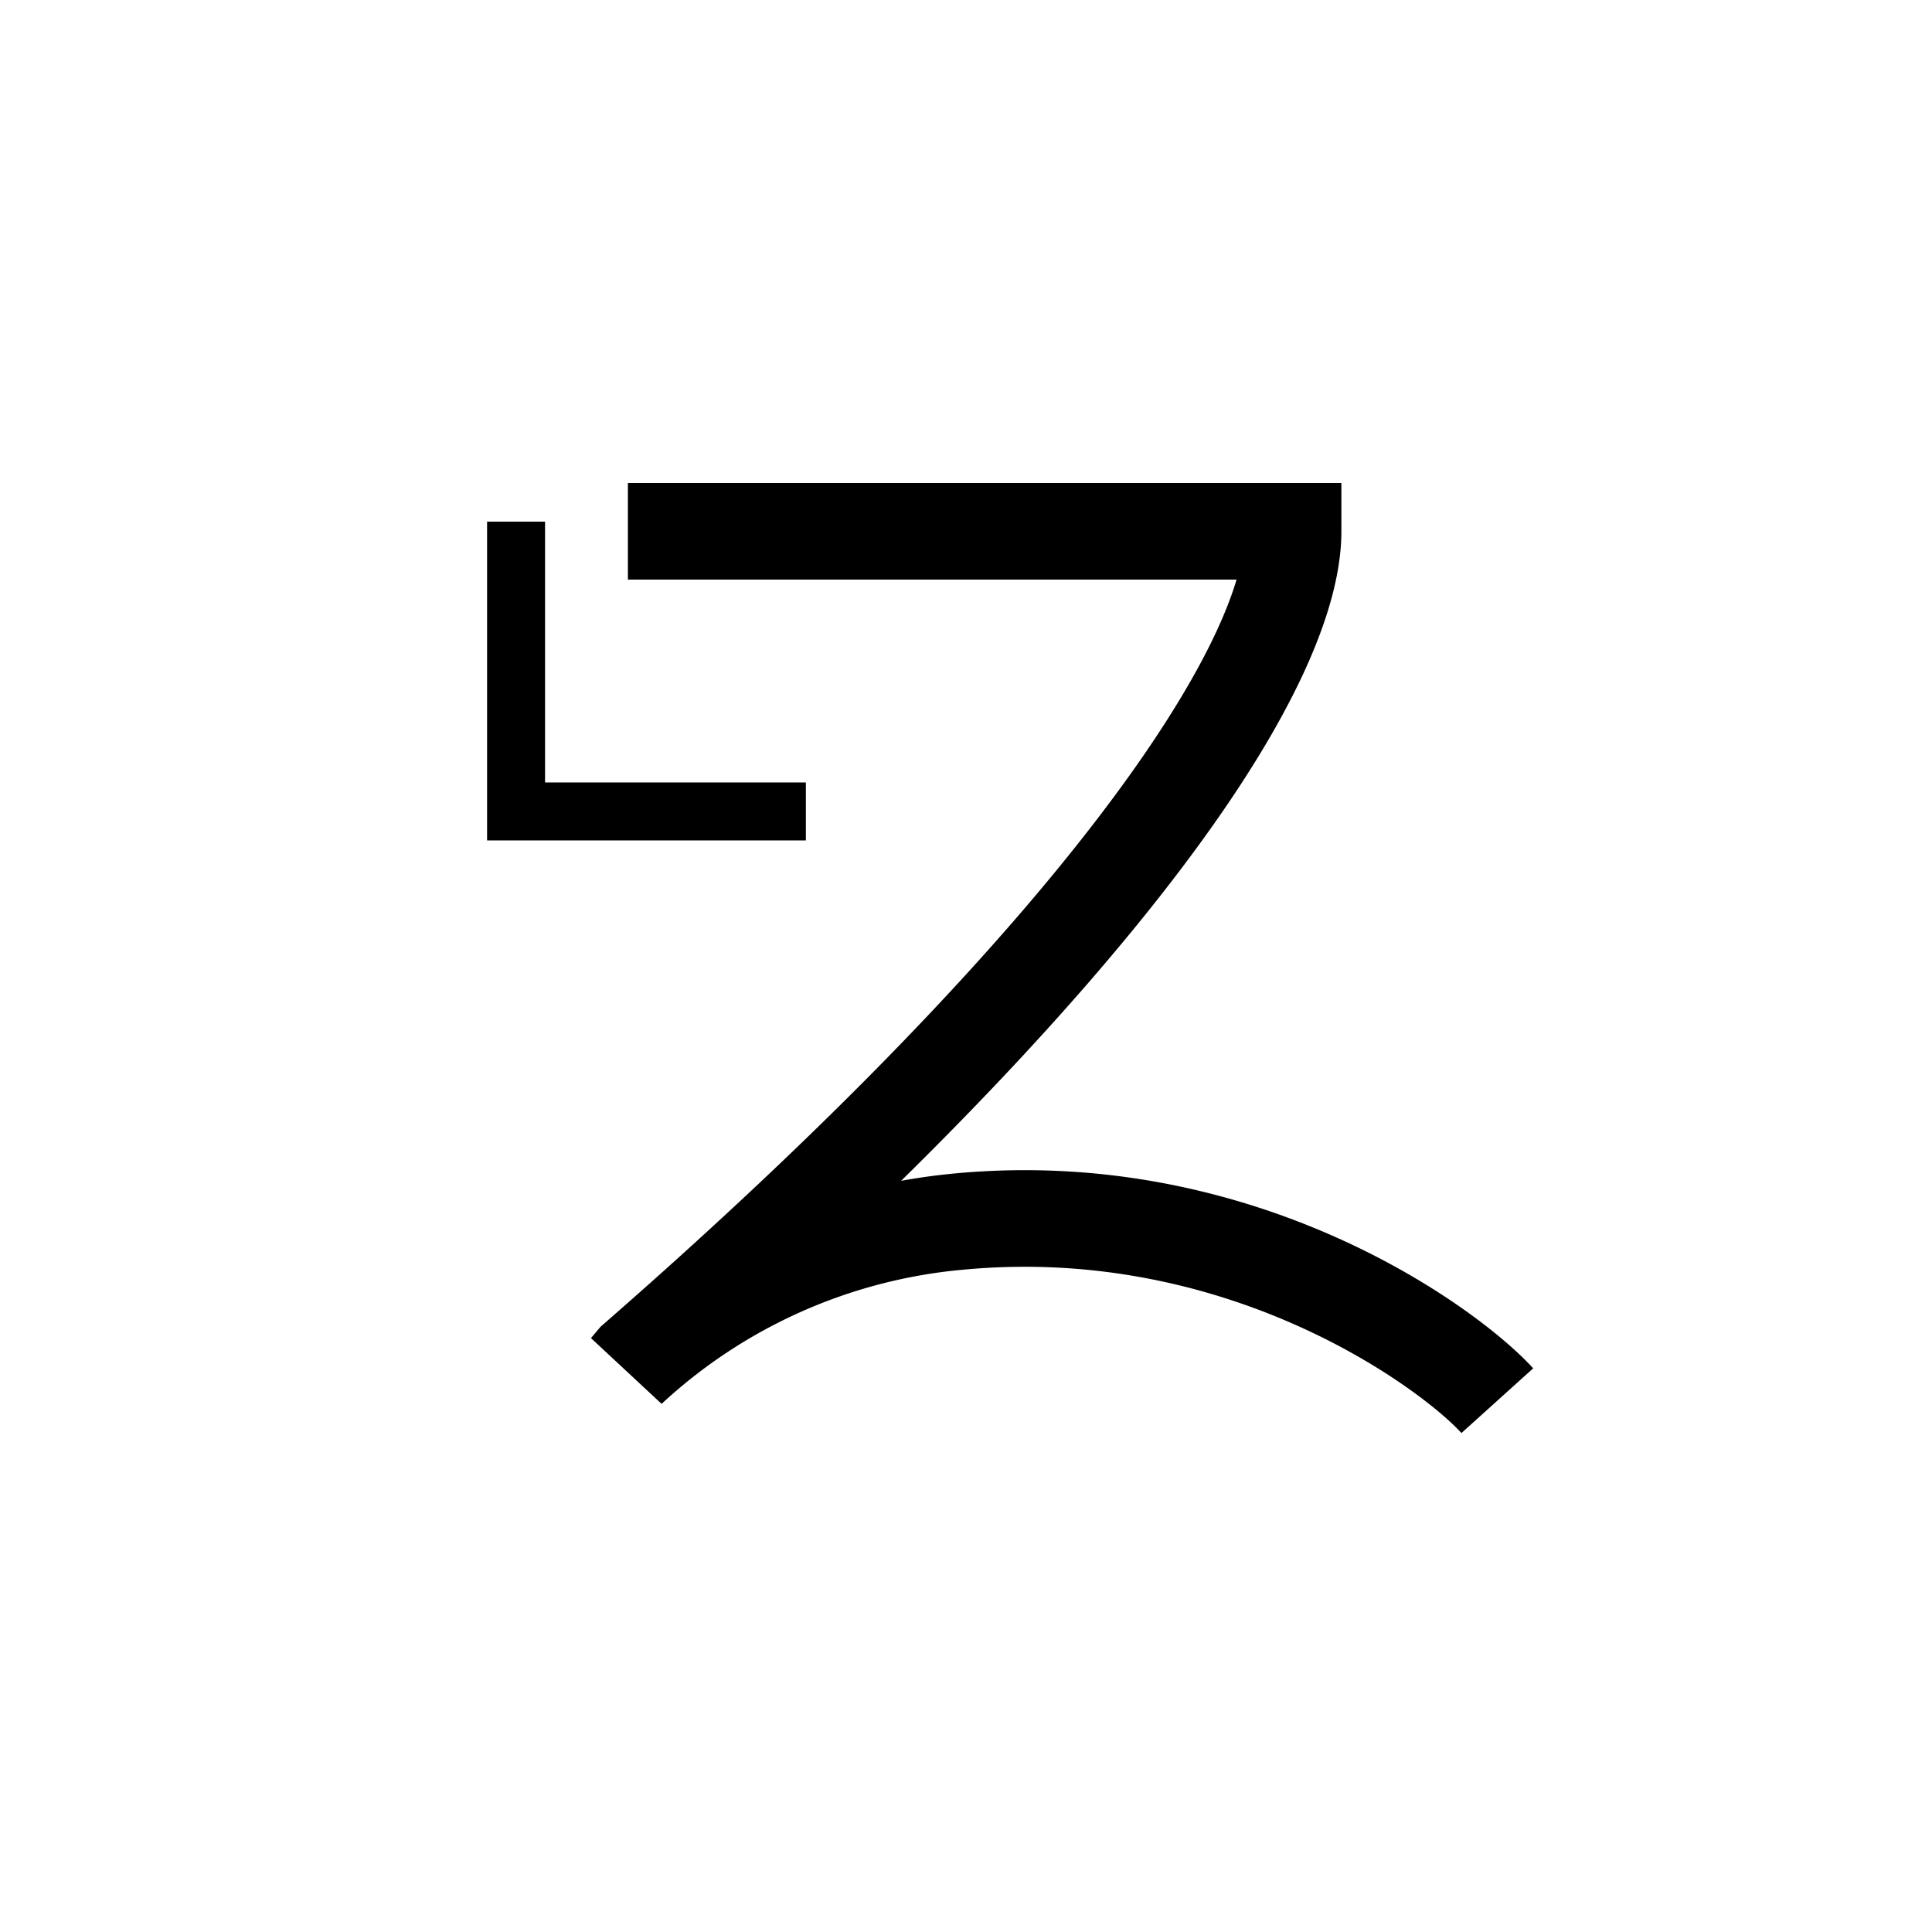 <svg xmlns="http://www.w3.org/2000/svg" viewBox="0 0 200 200"><title>z</title><path d="M151.287,148.349c-3.831-4.247-23.82-19.56-51.64-16.905a52.833,52.833,0,0,0-31.159,13.883l-7.31-6.807.995-1.18.288-.251C105.314,99.697,123.993,73.452,128.009,60H65V50h73.86v5c0,14.6-16.31,38.446-45.577,67.239,1.741-.318,3.545-.572,5.413-.751,31.42-3.003,54.437,13.978,60.017,20.163Z"/><polygon points="56.423 54 50.423 54 50.423 87 83.423 87 83.423 81 56.423 81 56.423 54"/></svg>